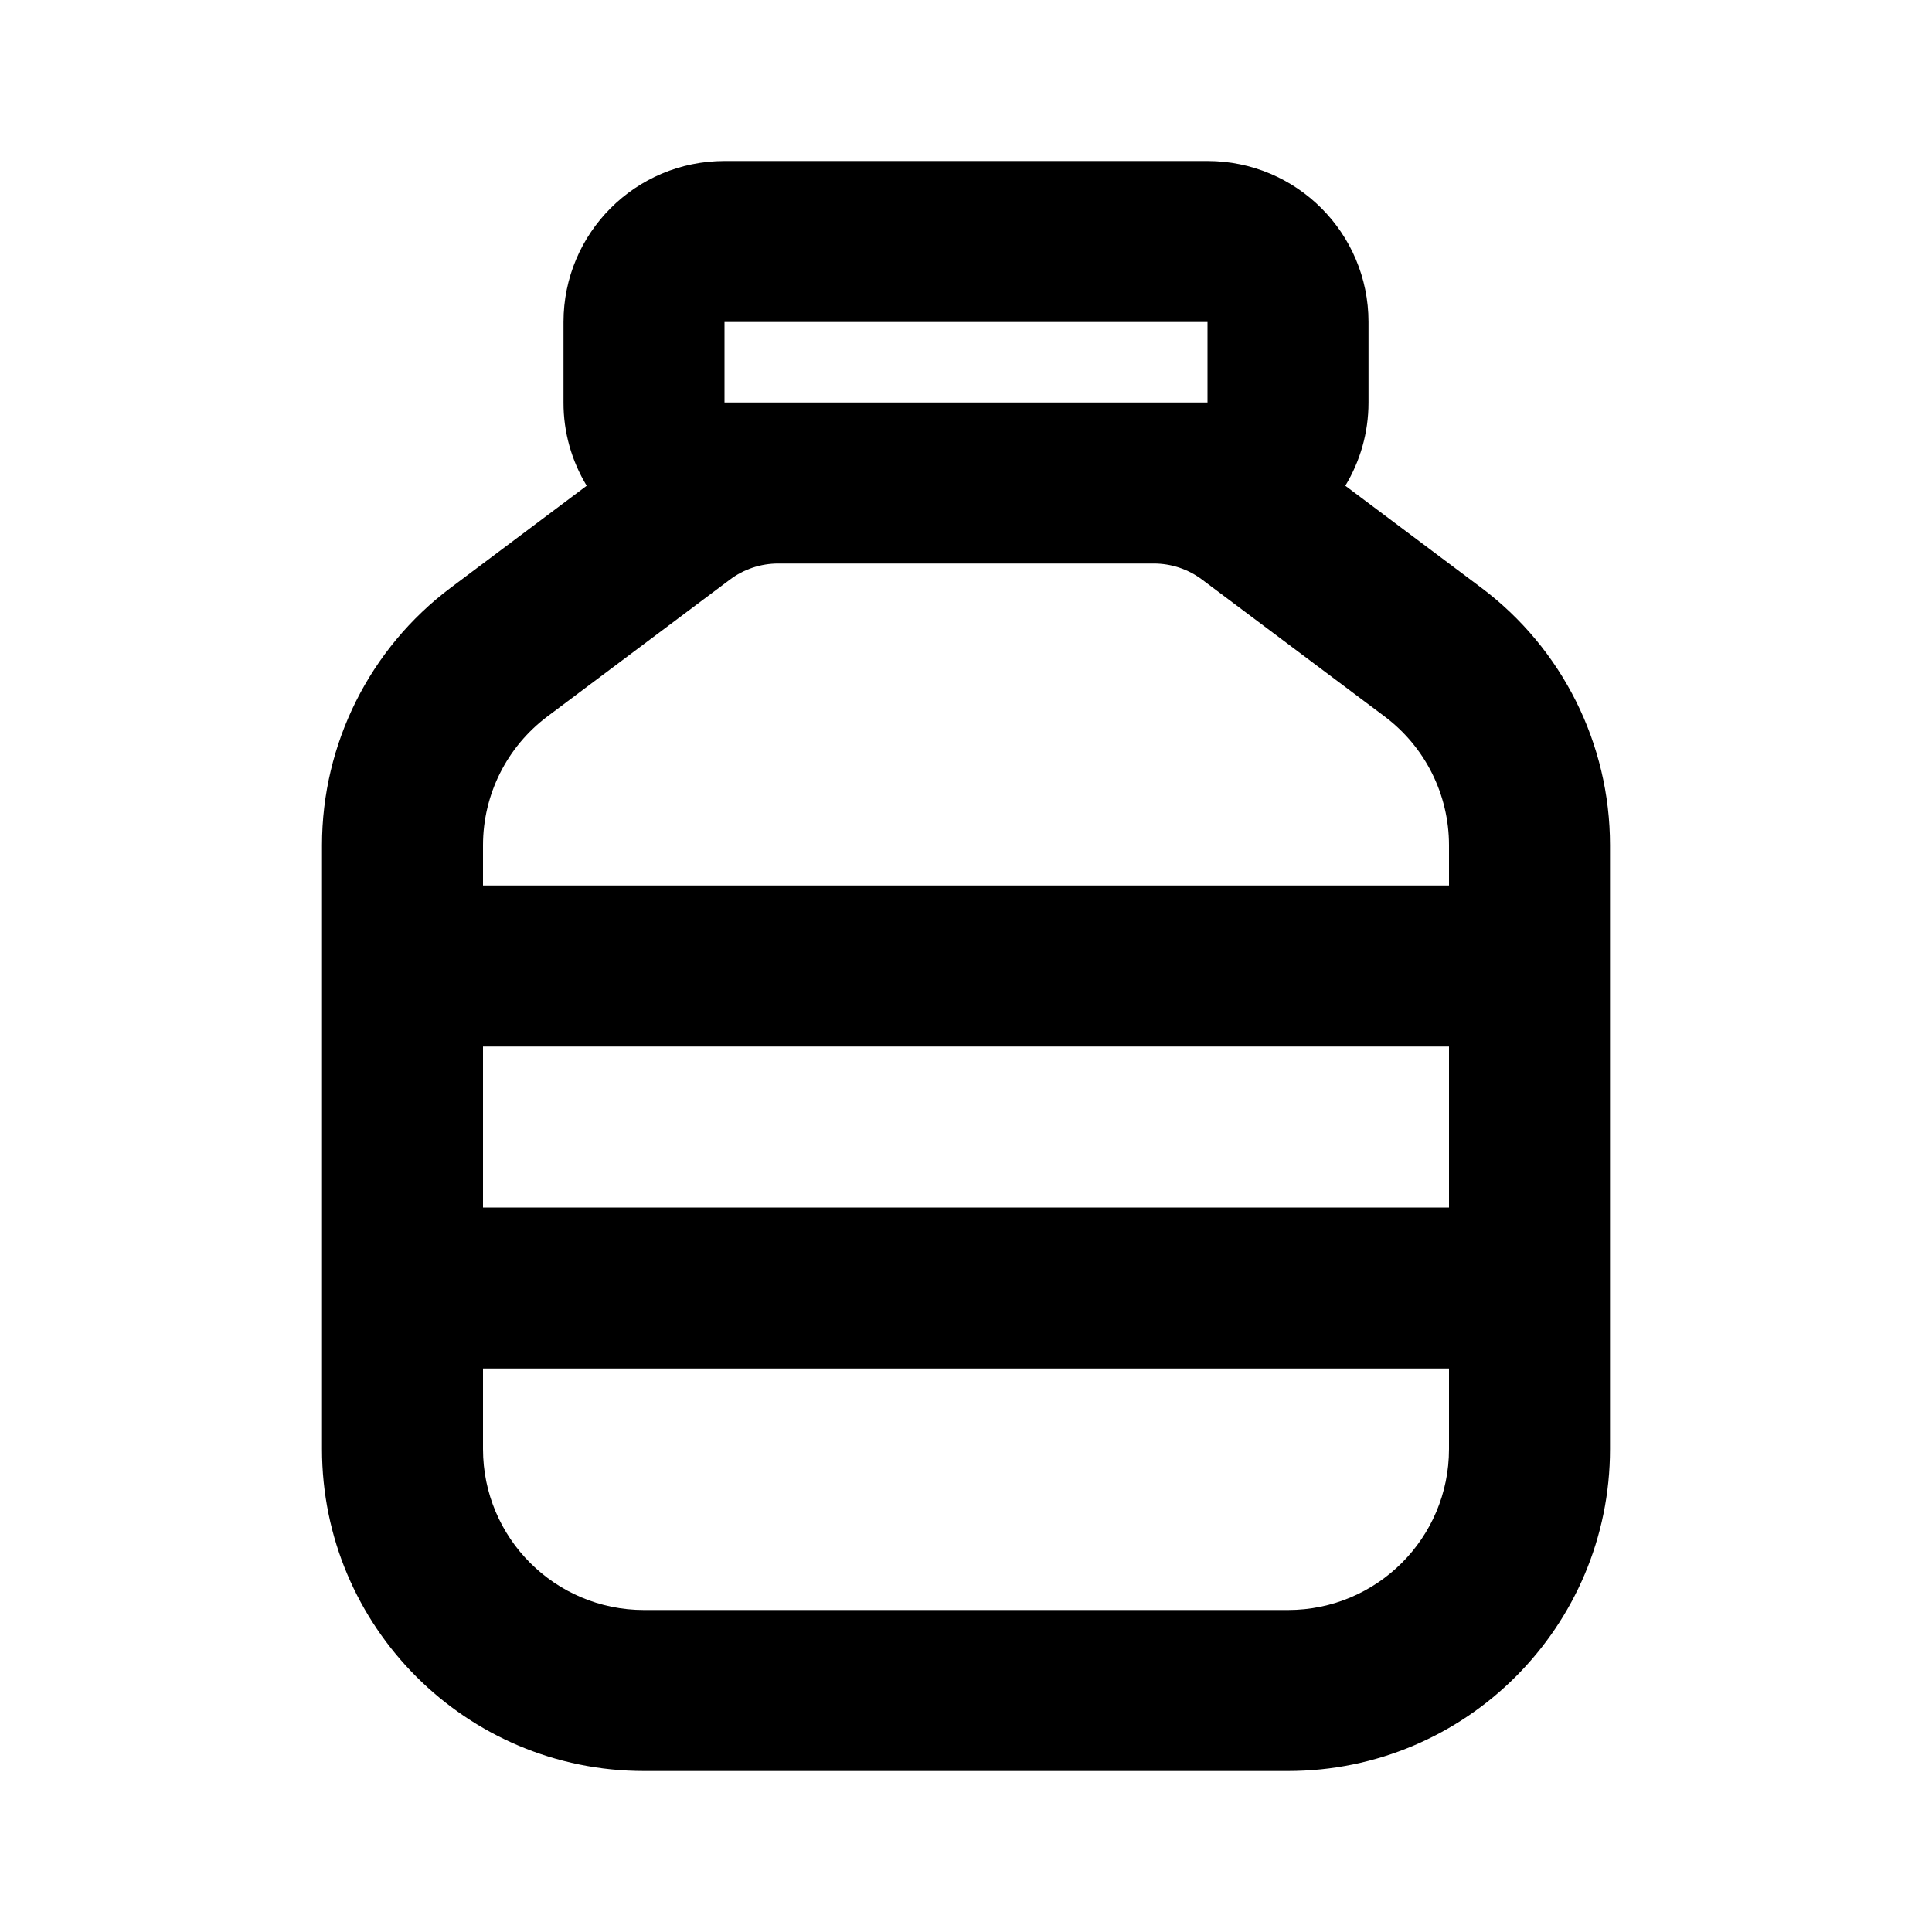 <svg xmlns="http://www.w3.org/2000/svg" width="24" height="24">
  <defs/>
  <path  d="M7,4 C7,2.895 7.895,2 9,2 L15,2 C16.105,2 17,2.895 17,4 L17,5 C17,5.378 16.895,5.732 16.712,6.034 L18.4,7.3 C19.407,8.055 20,9.241 20,10.5 L20,18 C20,20.209 18.209,22 16,22 L8,22 C5.791,22 4,20.209 4,18 L4,10.5 C4,9.241 4.593,8.055 5.6,7.3 L7.288,6.034 C7.099,5.722 6.999,5.365 7,5 Z M9.667,7 C9.451,7 9.24,7.07 9.067,7.2 L6.8,8.9 C6.296,9.278 6,9.87 6,10.5 L6,11 L18,11 L18,10.5 C18,9.87 17.704,9.278 17.2,8.9 L14.933,7.2 C14.76,7.07 14.549,7 14.333,7 Z M18,17 L6,17 L6,18 C6,19.105 6.895,20 8,20 L16,20 C17.105,20 18,19.105 18,18 Z M18,13 L6,13 L6,15 L18,15 Z M15,5 L15,4 L9,4 L9,5 Z"/>
</svg>

